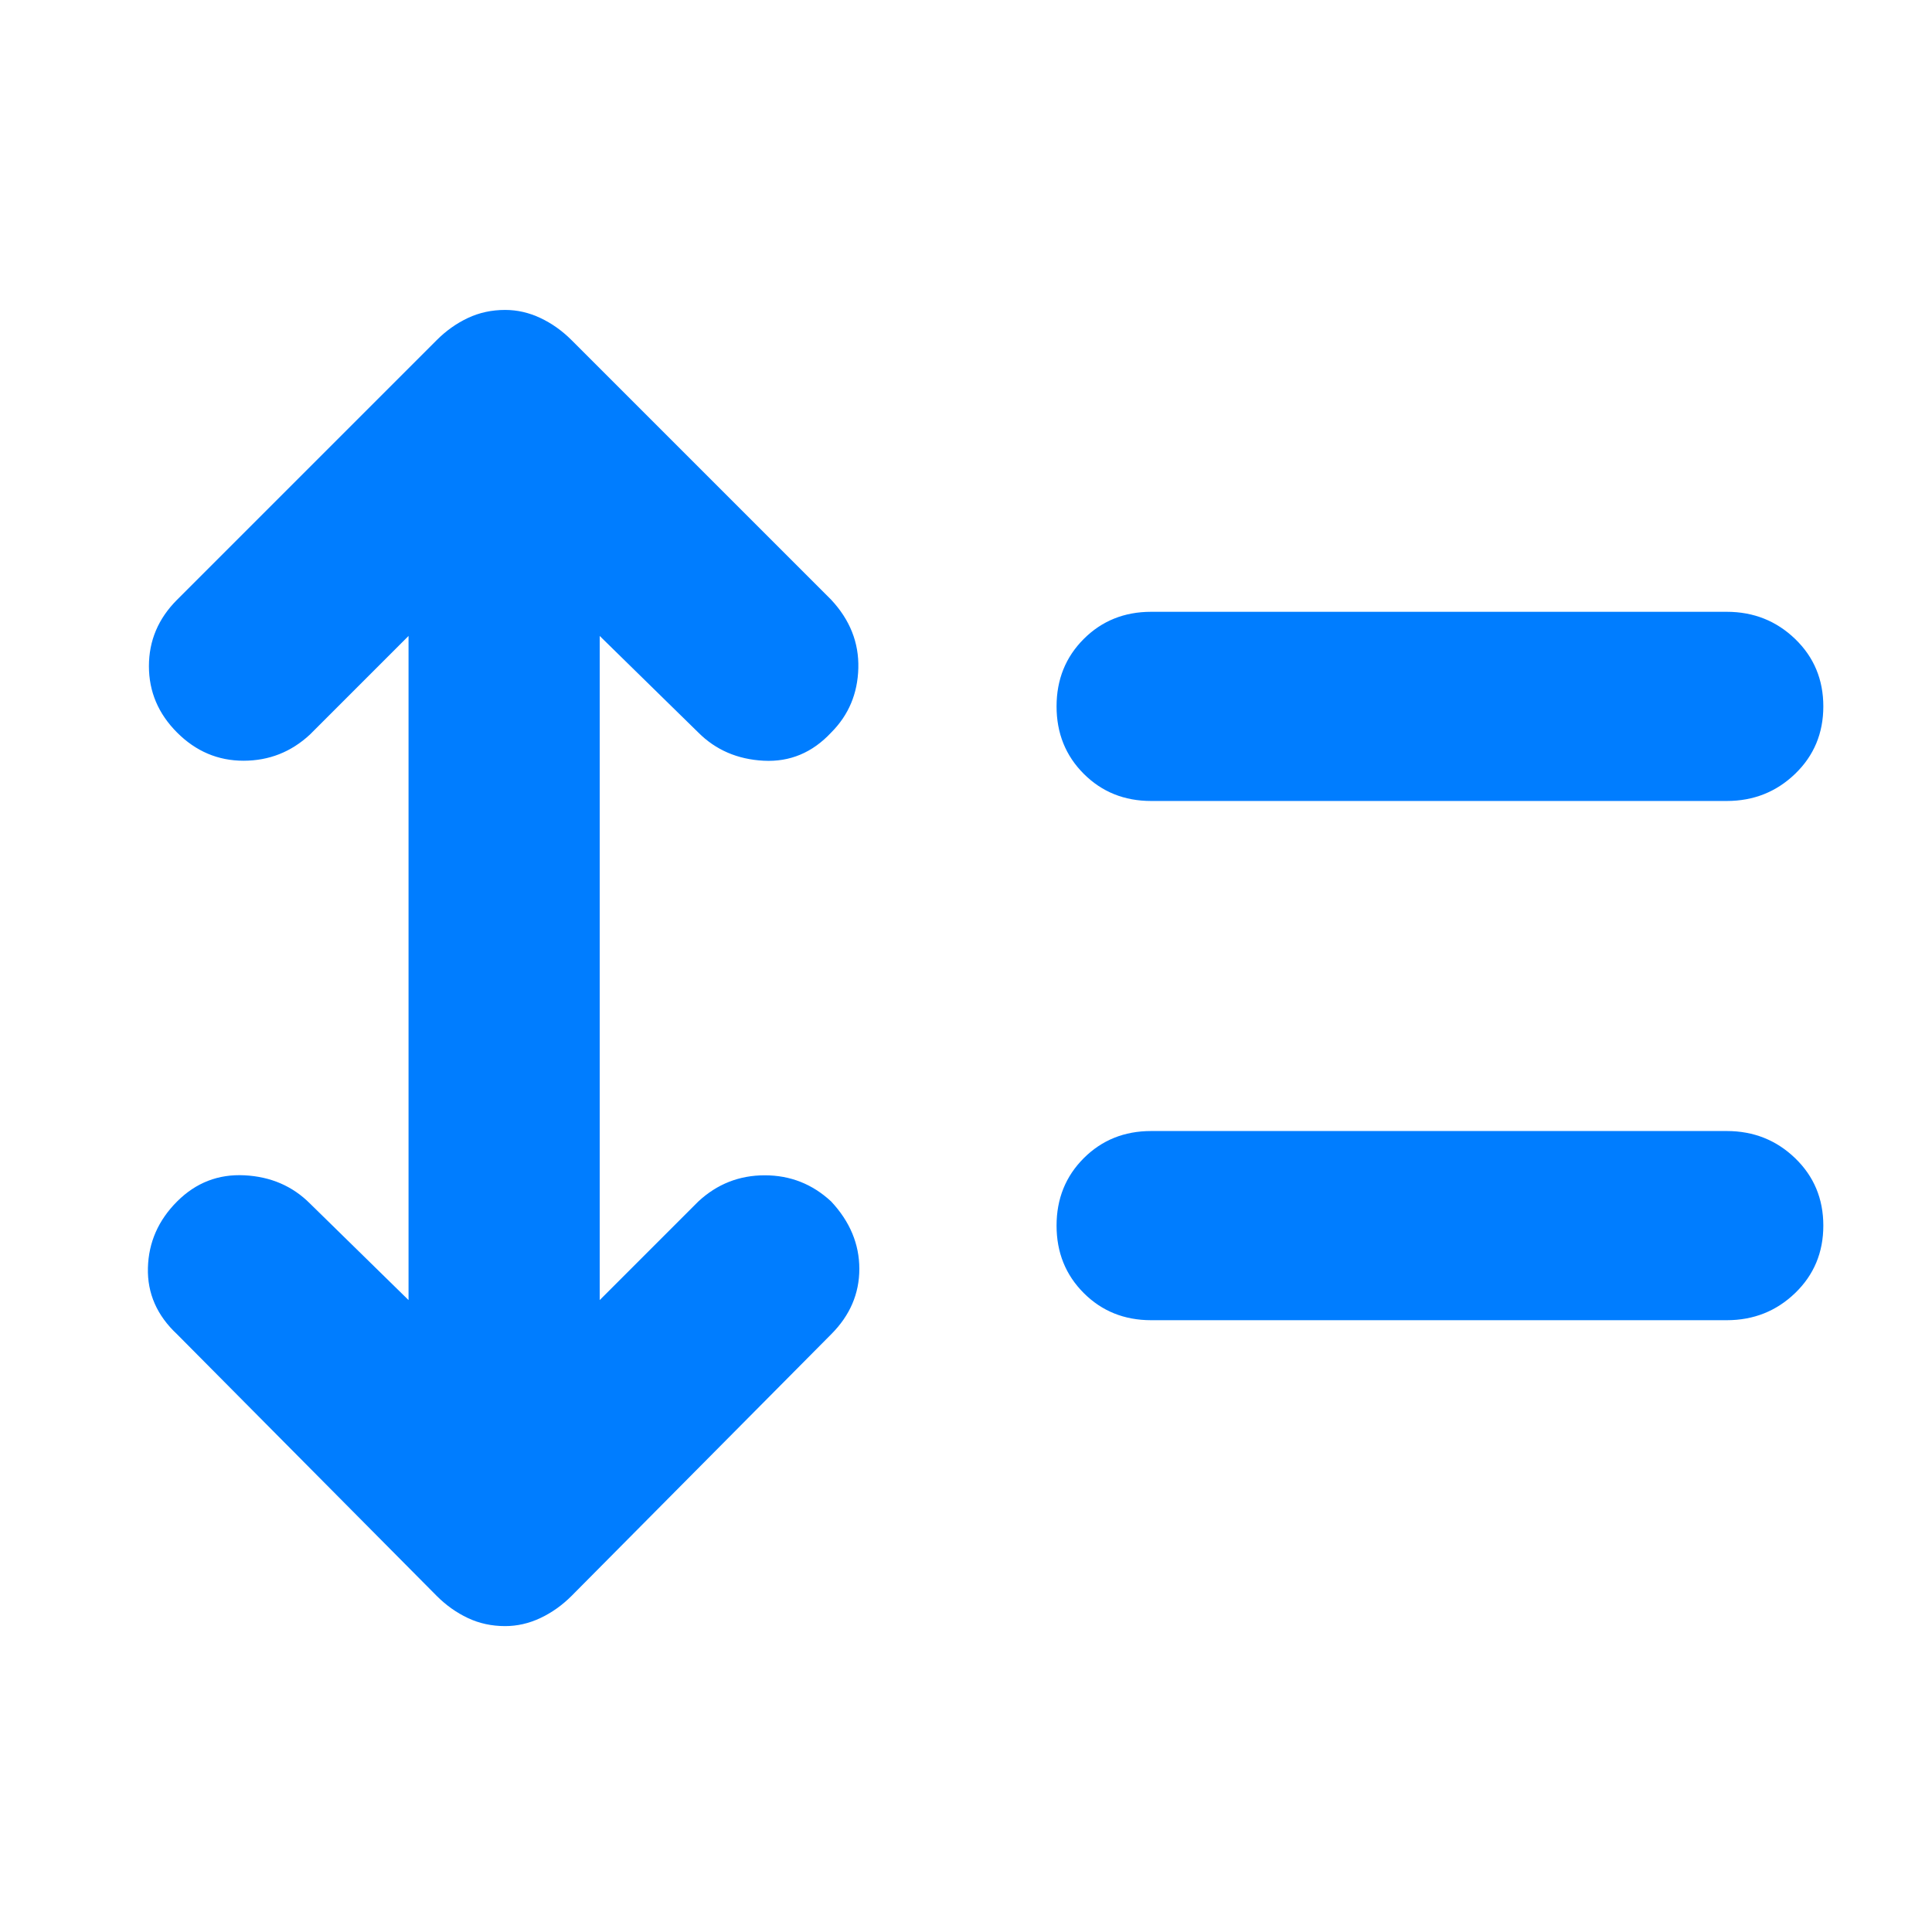 <svg height="48" viewBox="0 -960 960 960" width="48" xmlns="http://www.w3.org/2000/svg"><path fill="rgb(0, 125, 255)" d="m203-644-49 49c-9.333 8.667-20.333 13-33 13s-23.667-4.667-33-14-14-20.333-14-33 4.667-23.667 14-33l129-129c4.667-4.667 9.833-8.333 15.5-11s11.833-4 18.5-4c6 0 11.833 1.333 17.5 4s10.833 6.333 15.5 11l129 129c9.333 10 13.833 21.333 13.5 34s-4.833 23.333-13.5 32c-9.333 10-20.5 14.667-33.5 14s-23.833-5.333-32.5-14l-49-48v330l49-49c9.333-8.667 20.333-13 33-13s23.667 4.333 33 13c9.333 10 14 21.167 14 33.5s-4.667 23.167-14 32.5l-129 130c-4.667 4.667-9.833 8.333-15.5 11s-11.5 4-17.5 4c-6.667 0-12.833-1.333-18.5-4s-10.833-6.333-15.5-11l-129-130c-10-9.333-14.833-20.333-14.5-33s5.167-23.667 14.5-33 20.5-13.667 33.5-13 23.833 5.333 32.5 14l49 48zm369 82c-13.333 0-24.5-4.5-33.5-13.5s-13.5-20.17-13.5-33.5 4.5-24.5 13.5-33.5 20.167-13.5 33.5-13.5h286c13.333 0 24.667 4.5 34 13.5s14 20.17 14 33.5-4.667 24.5-14 33.5-20.667 13.5-34 13.5zm0 258c-13.333 0-24.5-4.5-33.5-13.5s-13.5-20.17-13.5-33.5 4.5-24.5 13.5-33.5 20.167-13.5 33.5-13.5h286c13.333 0 24.667 4.5 34 13.5s14 20.17 14 33.5-4.667 24.5-14 33.5-20.667 13.5-34 13.5z"/></svg>